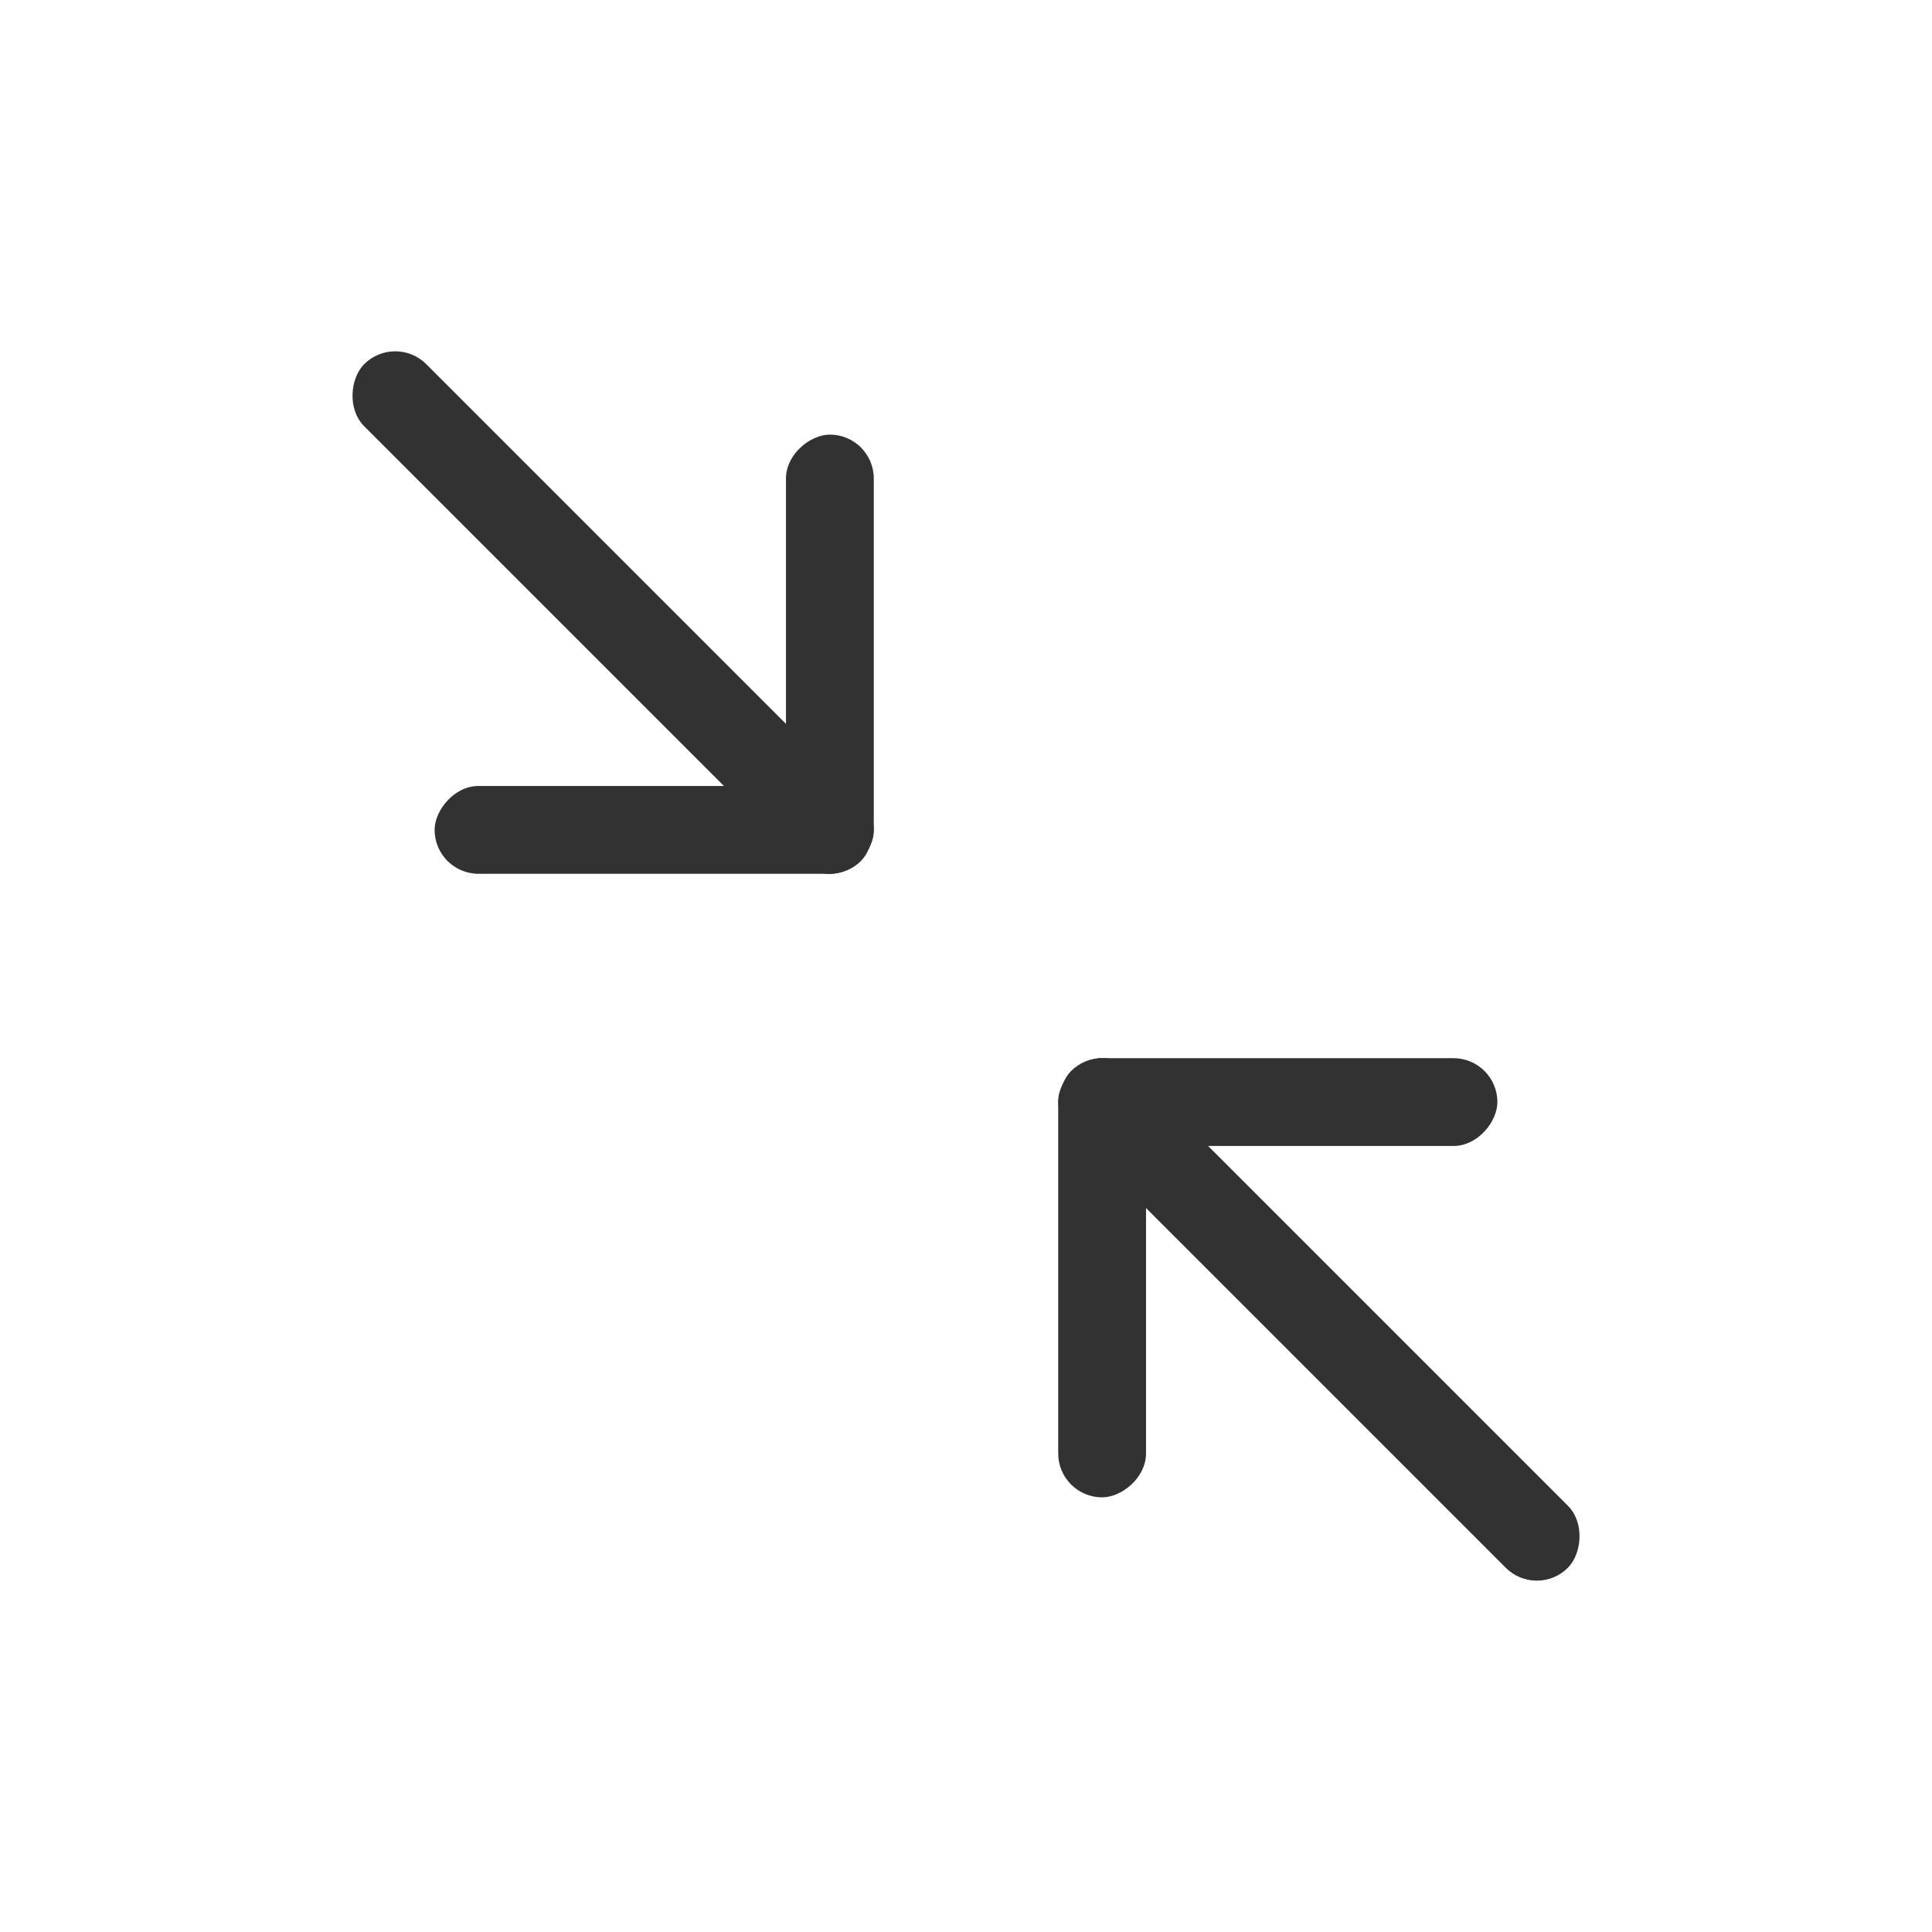<?xml version="1.0" encoding="UTF-8" standalone="no"?>
<svg
   xmlns:dc="http://purl.org/dc/elements/1.1/"
   xmlns:cc="http://creativecommons.org/ns#"
   xmlns:rdf="http://www.w3.org/1999/02/22-rdf-syntax-ns#"
   xmlns:svg="http://www.w3.org/2000/svg"
   xmlns="http://www.w3.org/2000/svg"
   xmlns:xlink="http://www.w3.org/1999/xlink"
   xmlns:sodipodi="http://sodipodi.sourceforge.net/DTD/sodipodi-0.dtd"
   xmlns:inkscape="http://www.inkscape.org/namespaces/inkscape"
   id="svg4306"
   width="22"
   height="22"
   version="1.1"
   style="enable-background:new"
   sodipodi:docname="restore.svg"
   inkscape:version="0.92.4 5da689c313, 2019-01-14">
  <defs
     id="defs22" />
  <sodipodi:namedview
     pagecolor="#c8c8c8"
     bordercolor="#666666"
     borderopacity="1"
     objecttolerance="10"
     gridtolerance="10"
     guidetolerance="10"
     inkscape:pageopacity="0"
     inkscape:pageshadow="2"
     inkscape:window-width="1920"
     inkscape:window-height="981"
     id="namedview20"
     showgrid="true"
     inkscape:zoom="4"
     inkscape:cx="15.013243"
     inkscape:cy="10.29524"
     inkscape:window-x="0"
     inkscape:window-y="28"
     inkscape:window-maximized="1"
     inkscape:current-layer="svg4306"
     inkscape:snap-bbox="true"
     inkscape:bbox-nodes="true">
    <inkscape:grid
       type="xygrid"
       id="grid74" />
  </sodipodi:namedview>
  <use
     x="0"
     y="0"
     xlink:href="#g1000"
     id="use1002"
     transform="translate(28.476)"
     width="100%"
     height="100%" />
  <g
     id="active-center">
    <rect
       ry="0"
       rx="0"
       y="9.5367432e-07"
       x="9.5367432e-07"
       height="22"
       width="22"
       id="rect962"
       style="opacity:0;fill:#000000;fill-opacity:1;fill-rule:evenodd;stroke:none;stroke-width:3;stroke-linecap:round;stroke-linejoin:round;stroke-miterlimit:4;stroke-dasharray:none;stroke-opacity:1;paint-order:fill markers stroke" />
    <g
       transform="translate(36.999,-4.5684e-4)"
       id="g884">
      <rect
         ry="0.5"
         y="-26.662"
         x="0.914"
         height="1"
         width="8"
         id="rect918"
         style="opacity:1;fill:#323232;fill-opacity:1;stroke:none;stroke-width:1;stroke-linecap:round;stroke-linejoin:round;stroke-miterlimit:4;stroke-dasharray:none;stroke-opacity:1"
         transform="rotate(-135)" />
      <rect
         transform="rotate(-90)"
         style="opacity:1;fill:#323232;fill-opacity:1;stroke:none;stroke-width:0.791;stroke-linecap:round;stroke-linejoin:round;stroke-miterlimit:4;stroke-dasharray:none;stroke-opacity:1"
         id="rect920"
         width="5"
         height="1"
         x="-17.051"
         y="-24.949"
         ry="0.5" />
      <rect
         ry="0.5"
         y="12.05"
         x="19.948"
         height="1"
         width="5"
         id="rect922"
         style="opacity:1;fill:#323232;fill-opacity:1;stroke:none;stroke-width:0.791;stroke-linecap:round;stroke-linejoin:round;stroke-miterlimit:4;stroke-dasharray:none;stroke-opacity:1"
         transform="scale(-1,1)" />
    </g>
    <g
       transform="translate(37,0.001)"
       id="g892">
      <rect
         transform="rotate(45)"
         style="opacity:1;fill:#323232;fill-opacity:1;stroke:none;stroke-width:1;stroke-linecap:round;stroke-linejoin:round;stroke-miterlimit:4;stroke-dasharray:none;stroke-opacity:1"
         id="rect924"
         width="8"
         height="1"
         x="-20.299"
         y="25.662"
         ry="0.5" />
      <rect
         ry="0.5"
         y="27.05"
         x="4.948"
         height="1"
         width="5"
         id="rect926"
         style="opacity:1;fill:#323232;fill-opacity:1;stroke:none;stroke-width:0.791;stroke-linecap:round;stroke-linejoin:round;stroke-miterlimit:4;stroke-dasharray:none;stroke-opacity:1"
         transform="rotate(90)" />
      <rect
         transform="scale(1,-1)"
         style="opacity:1;fill:#323232;fill-opacity:1;stroke:none;stroke-width:0.791;stroke-linecap:round;stroke-linejoin:round;stroke-miterlimit:4;stroke-dasharray:none;stroke-opacity:1"
         id="rect928"
         width="5"
         height="1"
         x="-32.051"
         y="-9.949"
         ry="0.5" />
    </g>
  </g>
  <g
     id="hover-center">
    <rect
       y="32"
       x="0"
       height="22"
       width="22"
       id="rect909"
       style="display:inline;opacity:1;fill:none;fill-opacity:1;stroke:none;stroke-width:1.375;stroke-linecap:butt;stroke-linejoin:miter;stroke-miterlimit:4;stroke-dasharray:none;stroke-dashoffset:0;stroke-opacity:0" />
    <rect
       style="opacity:0.1;fill:#323232;fill-opacity:1;stroke:none;stroke-width:1.294;stroke-linecap:round;stroke-miterlimit:4;stroke-dasharray:none;stroke-opacity:1"
       id="rect911"
       width="22"
       height="22"
       x="0"
       y="32"
       ry="5" />
    <g
       transform="translate(28.05,1.207)"
       id="g1055">
      <g
         transform="translate(8.949,30.793)"
         id="g965">
        <rect
           ry="0.5"
           y="-26.662"
           x="0.914"
           height="1"
           width="8"
           id="rect958"
           style="opacity:1;fill:#323232;fill-opacity:1;stroke:none;stroke-width:1;stroke-linecap:round;stroke-linejoin:round;stroke-miterlimit:4;stroke-dasharray:none;stroke-opacity:1"
           transform="rotate(-135)" />
        <rect
           transform="rotate(-90)"
           style="opacity:1;fill:#323232;fill-opacity:1;stroke:none;stroke-width:0.791;stroke-linecap:round;stroke-linejoin:round;stroke-miterlimit:4;stroke-dasharray:none;stroke-opacity:1"
           id="rect960"
           width="5"
           height="1"
           x="-17.051"
           y="-24.949"
           ry="0.5" />
        <rect
           ry="0.5"
           y="12.05"
           x="19.948"
           height="1"
           width="5"
           id="rect963"
           style="opacity:1;fill:#323232;fill-opacity:1;stroke:none;stroke-width:0.791;stroke-linecap:round;stroke-linejoin:round;stroke-miterlimit:4;stroke-dasharray:none;stroke-opacity:1"
           transform="scale(-1,1)" />
      </g>
      <g
         transform="translate(8.951,30.794)"
         id="g974">
        <rect
           transform="rotate(45)"
           style="opacity:1;fill:#323232;fill-opacity:1;stroke:none;stroke-width:1;stroke-linecap:round;stroke-linejoin:round;stroke-miterlimit:4;stroke-dasharray:none;stroke-opacity:1"
           id="rect967"
           width="8"
           height="1"
           x="-20.299"
           y="25.662"
           ry="0.5" />
        <rect
           ry="0.5"
           y="27.05"
           x="4.948"
           height="1"
           width="5"
           id="rect970"
           style="opacity:1;fill:#323232;fill-opacity:1;stroke:none;stroke-width:0.791;stroke-linecap:round;stroke-linejoin:round;stroke-miterlimit:4;stroke-dasharray:none;stroke-opacity:1"
           transform="rotate(90)" />
        <rect
           transform="scale(1,-1)"
           style="opacity:1;fill:#323232;fill-opacity:1;stroke:none;stroke-width:0.791;stroke-linecap:round;stroke-linejoin:round;stroke-miterlimit:4;stroke-dasharray:none;stroke-opacity:1"
           id="rect972"
           width="5"
           height="1"
           x="-32.051"
           y="-9.949"
           ry="0.5" />
      </g>
    </g>
  </g>
  <g
     id="inactive-center"
     transform="translate(30)">
    <rect
       style="opacity:0;fill:#000000;fill-opacity:1;fill-rule:evenodd;stroke:none;stroke-width:3;stroke-linecap:round;stroke-linejoin:round;stroke-miterlimit:4;stroke-dasharray:none;stroke-opacity:1;paint-order:fill markers stroke"
       id="rect987"
       width="22"
       height="22"
       x="9.5367432e-07"
       y="9.5367432e-07"
       rx="0"
       ry="0" />
    <g
       id="g995"
       transform="translate(36.999,-4.5684e-4)">
      <path
         style="opacity:0.3;fill:#323232;fill-opacity:1;stroke:none;stroke-width:1;stroke-linecap:round;stroke-linejoin:round;stroke-miterlimit:4;stroke-dasharray:none;stroke-opacity:1"
         d="M 42.549 12.049 C 42.483 12.049 42.417 12.064 42.355 12.09 C 42.298 12.114 42.244 12.149 42.197 12.195 C 42.197 12.195 42.195 12.195 42.195 12.195 C 42.195 12.196 42.196 12.197 42.195 12.197 C 42.149 12.244 42.114 12.298 42.09 12.355 C 42.064 12.417 42.049 12.483 42.049 12.549 C 42.049 12.549 42.049 12.55 42.049 12.551 L 42.049 16.551 C 42.049 16.828 42.272 17.051 42.549 17.051 C 42.826 17.051 43.049 16.828 43.049 16.551 L 43.049 13.756 L 47.146 17.854 C 47.342 18.049 47.658 18.049 47.854 17.854 C 48.049 17.658 48.049 17.342 47.854 17.146 L 43.758 13.049 L 46.551 13.049 C 46.828 13.049 47.051 12.826 47.051 12.549 C 47.051 12.272 46.828 12.049 46.551 12.049 L 42.551 12.049 C 42.551 12.049 42.549 12.049 42.549 12.049 z "
         transform="translate(-66.999,4.5684e-4)"
         id="rect989" />
    </g>
    <g
       id="g1003"
       transform="translate(37,0.001)">
      <path
         style="opacity:0.3;fill:#323232;fill-opacity:1;stroke:none;stroke-width:1;stroke-linecap:round;stroke-linejoin:round;stroke-miterlimit:4;stroke-dasharray:none;stroke-opacity:1"
         d="M 34.5 4 C 34.372 4 34.244 4.049 34.146 4.146 C 33.951 4.342 33.951 4.658 34.146 4.854 L 38.244 8.951 L 35.449 8.951 C 35.172 8.951 34.949 9.174 34.949 9.451 C 34.949 9.728 35.172 9.951 35.449 9.951 L 39.449 9.951 C 39.45 9.951 39.451 9.951 39.451 9.951 C 39.517 9.951 39.583 9.936 39.645 9.91 C 39.764 9.86 39.86 9.764 39.91 9.645 C 39.936 9.583 39.951 9.515 39.951 9.449 L 39.951 5.449 C 39.951 5.172 39.728 4.949 39.451 4.949 C 39.174 4.949 38.951 5.172 38.951 5.449 L 38.951 8.242 L 34.854 4.146 C 34.756 4.049 34.628 4 34.5 4 z "
         transform="translate(-67,-0.001)"
         id="rect997" />
    </g>
  </g>
  <g
     transform="translate(62)"
     id="deactivated-center">
    <rect
       ry="0"
       rx="0"
       y="9.5367432e-07"
       x="9.5367432e-07"
       height="22"
       width="22"
       id="rect1029"
       style="opacity:0;fill:#000000;fill-opacity:1;fill-rule:evenodd;stroke:none;stroke-width:3;stroke-linecap:round;stroke-linejoin:round;stroke-miterlimit:4;stroke-dasharray:none;stroke-opacity:1;paint-order:fill markers stroke" />
    <g
       transform="translate(36.999,-4.5684e-4)"
       id="g1033">
      <path
         id="path1031"
         transform="translate(-66.999,4.5684e-4)"
         d="m 42.549,12.049 c -0.066,0 -0.131,0.015 -0.193,0.041 -0.057,0.024 -0.111,0.059 -0.158,0.105 0,0 -0.002,0 -0.002,0 -4.01e-4,4.02e-4 4.01e-4,0.002 0,0.002 -0.047,0.047 -0.081,0.101 -0.105,0.158 -0.026,0.062 -0.041,0.127 -0.041,0.193 0,6.35e-4 -2e-6,0.001 0,0.002 v 4 c 0,0.277 0.223,0.5 0.5,0.5 0.277,0 0.5,-0.223 0.5,-0.5 v -2.795 l 4.098,4.098 c 0.196,0.196 0.511,0.196 0.707,0 0.196,-0.196 0.196,-0.511 0,-0.707 l -4.096,-4.098 h 2.793 c 0.277,0 0.5,-0.223 0.5,-0.5 0,-0.277 -0.223,-0.5 -0.5,-0.5 h -4 c 0,0 -0.002,0 -0.002,0 z"
         style="opacity:0.3;fill:#323232;fill-opacity:1;stroke:none;stroke-width:1;stroke-linecap:round;stroke-linejoin:round;stroke-miterlimit:4;stroke-dasharray:none;stroke-opacity:1"
         inkscape:connector-curvature="0" />
    </g>
    <g
       transform="translate(37,0.001)"
       id="g1037">
      <path
         id="path1035"
         transform="translate(-67,-0.001)"
         d="m 34.5,4 c -0.128,0 -0.256,0.049 -0.354,0.146 -0.196,0.196 -0.196,0.511 0,0.707 l 4.098,4.098 h -2.795 c -0.277,0 -0.5,0.223 -0.5,0.5 0,0.277 0.223,0.5 0.5,0.5 h 4 c 6.34e-4,2.4e-6 0.001,0 0.002,0 0.066,0 0.131,-0.015 0.193,-0.041 0.12,-0.05 0.215,-0.146 0.266,-0.266 0.026,-0.062 0.041,-0.129 0.041,-0.195 v -4 c 0,-0.277 -0.223,-0.5 -0.5,-0.5 -0.277,0 -0.5,0.223 -0.5,0.5 v 2.793 L 34.854,4.146 C 34.756,4.049 34.628,4 34.5,4 Z"
         style="opacity:0.3;fill:#323232;fill-opacity:1;stroke:none;stroke-width:1;stroke-linecap:round;stroke-linejoin:round;stroke-miterlimit:4;stroke-dasharray:none;stroke-opacity:1"
         inkscape:connector-curvature="0" />
    </g>
  </g>
  <g
     id="pressed-center">
    <rect
       style="display:inline;opacity:1;fill:none;fill-opacity:1;stroke:none;stroke-width:1.375;stroke-linecap:butt;stroke-linejoin:miter;stroke-miterlimit:4;stroke-dasharray:none;stroke-dashoffset:0;stroke-opacity:0"
       id="rect969"
       width="22"
       height="22"
       x="0"
       y="57" />
    <rect
       ry="5"
       y="57"
       x="0"
       height="22"
       width="22"
       id="rect971"
       style="opacity:0.3;fill:#323232;fill-opacity:1;stroke:none;stroke-width:1.294;stroke-linecap:round;stroke-miterlimit:4;stroke-dasharray:none;stroke-opacity:1" />
    <g
       id="g1090"
       transform="translate(28.05,26.207)">
      <g
         id="g1080"
         transform="translate(8.949,30.793)">
        <rect
           transform="rotate(-135)"
           style="opacity:1;fill:#323232;fill-opacity:1;stroke:none;stroke-width:1;stroke-linecap:round;stroke-linejoin:round;stroke-miterlimit:4;stroke-dasharray:none;stroke-opacity:1"
           id="rect1074"
           width="8"
           height="1"
           x="0.914"
           y="-26.662"
           ry="0.5" />
        <rect
           ry="0.5"
           y="-24.949"
           x="-17.051"
           height="1"
           width="5"
           id="rect1076"
           style="opacity:1;fill:#323232;fill-opacity:1;stroke:none;stroke-width:0.791;stroke-linecap:round;stroke-linejoin:round;stroke-miterlimit:4;stroke-dasharray:none;stroke-opacity:1"
           transform="rotate(-90)" />
        <rect
           transform="scale(-1,1)"
           style="opacity:1;fill:#323232;fill-opacity:1;stroke:none;stroke-width:0.791;stroke-linecap:round;stroke-linejoin:round;stroke-miterlimit:4;stroke-dasharray:none;stroke-opacity:1"
           id="rect1078"
           width="5"
           height="1"
           x="19.948"
           y="12.05"
           ry="0.5" />
      </g>
      <g
         id="g1088"
         transform="translate(8.951,30.794)">
        <rect
           ry="0.5"
           y="25.662"
           x="-20.299"
           height="1"
           width="8"
           id="rect1082"
           style="opacity:1;fill:#323232;fill-opacity:1;stroke:none;stroke-width:1;stroke-linecap:round;stroke-linejoin:round;stroke-miterlimit:4;stroke-dasharray:none;stroke-opacity:1"
           transform="rotate(45)" />
        <rect
           transform="rotate(90)"
           style="opacity:1;fill:#323232;fill-opacity:1;stroke:none;stroke-width:0.791;stroke-linecap:round;stroke-linejoin:round;stroke-miterlimit:4;stroke-dasharray:none;stroke-opacity:1"
           id="rect1084"
           width="5"
           height="1"
           x="4.948"
           y="27.05"
           ry="0.5" />
        <rect
           ry="0.5"
           y="-9.949"
           x="-32.051"
           height="1"
           width="5"
           id="rect1086"
           style="opacity:1;fill:#323232;fill-opacity:1;stroke:none;stroke-width:0.791;stroke-linecap:round;stroke-linejoin:round;stroke-miterlimit:4;stroke-dasharray:none;stroke-opacity:1"
           transform="scale(1,-1)" />
      </g>
    </g>
  </g>
</svg>
